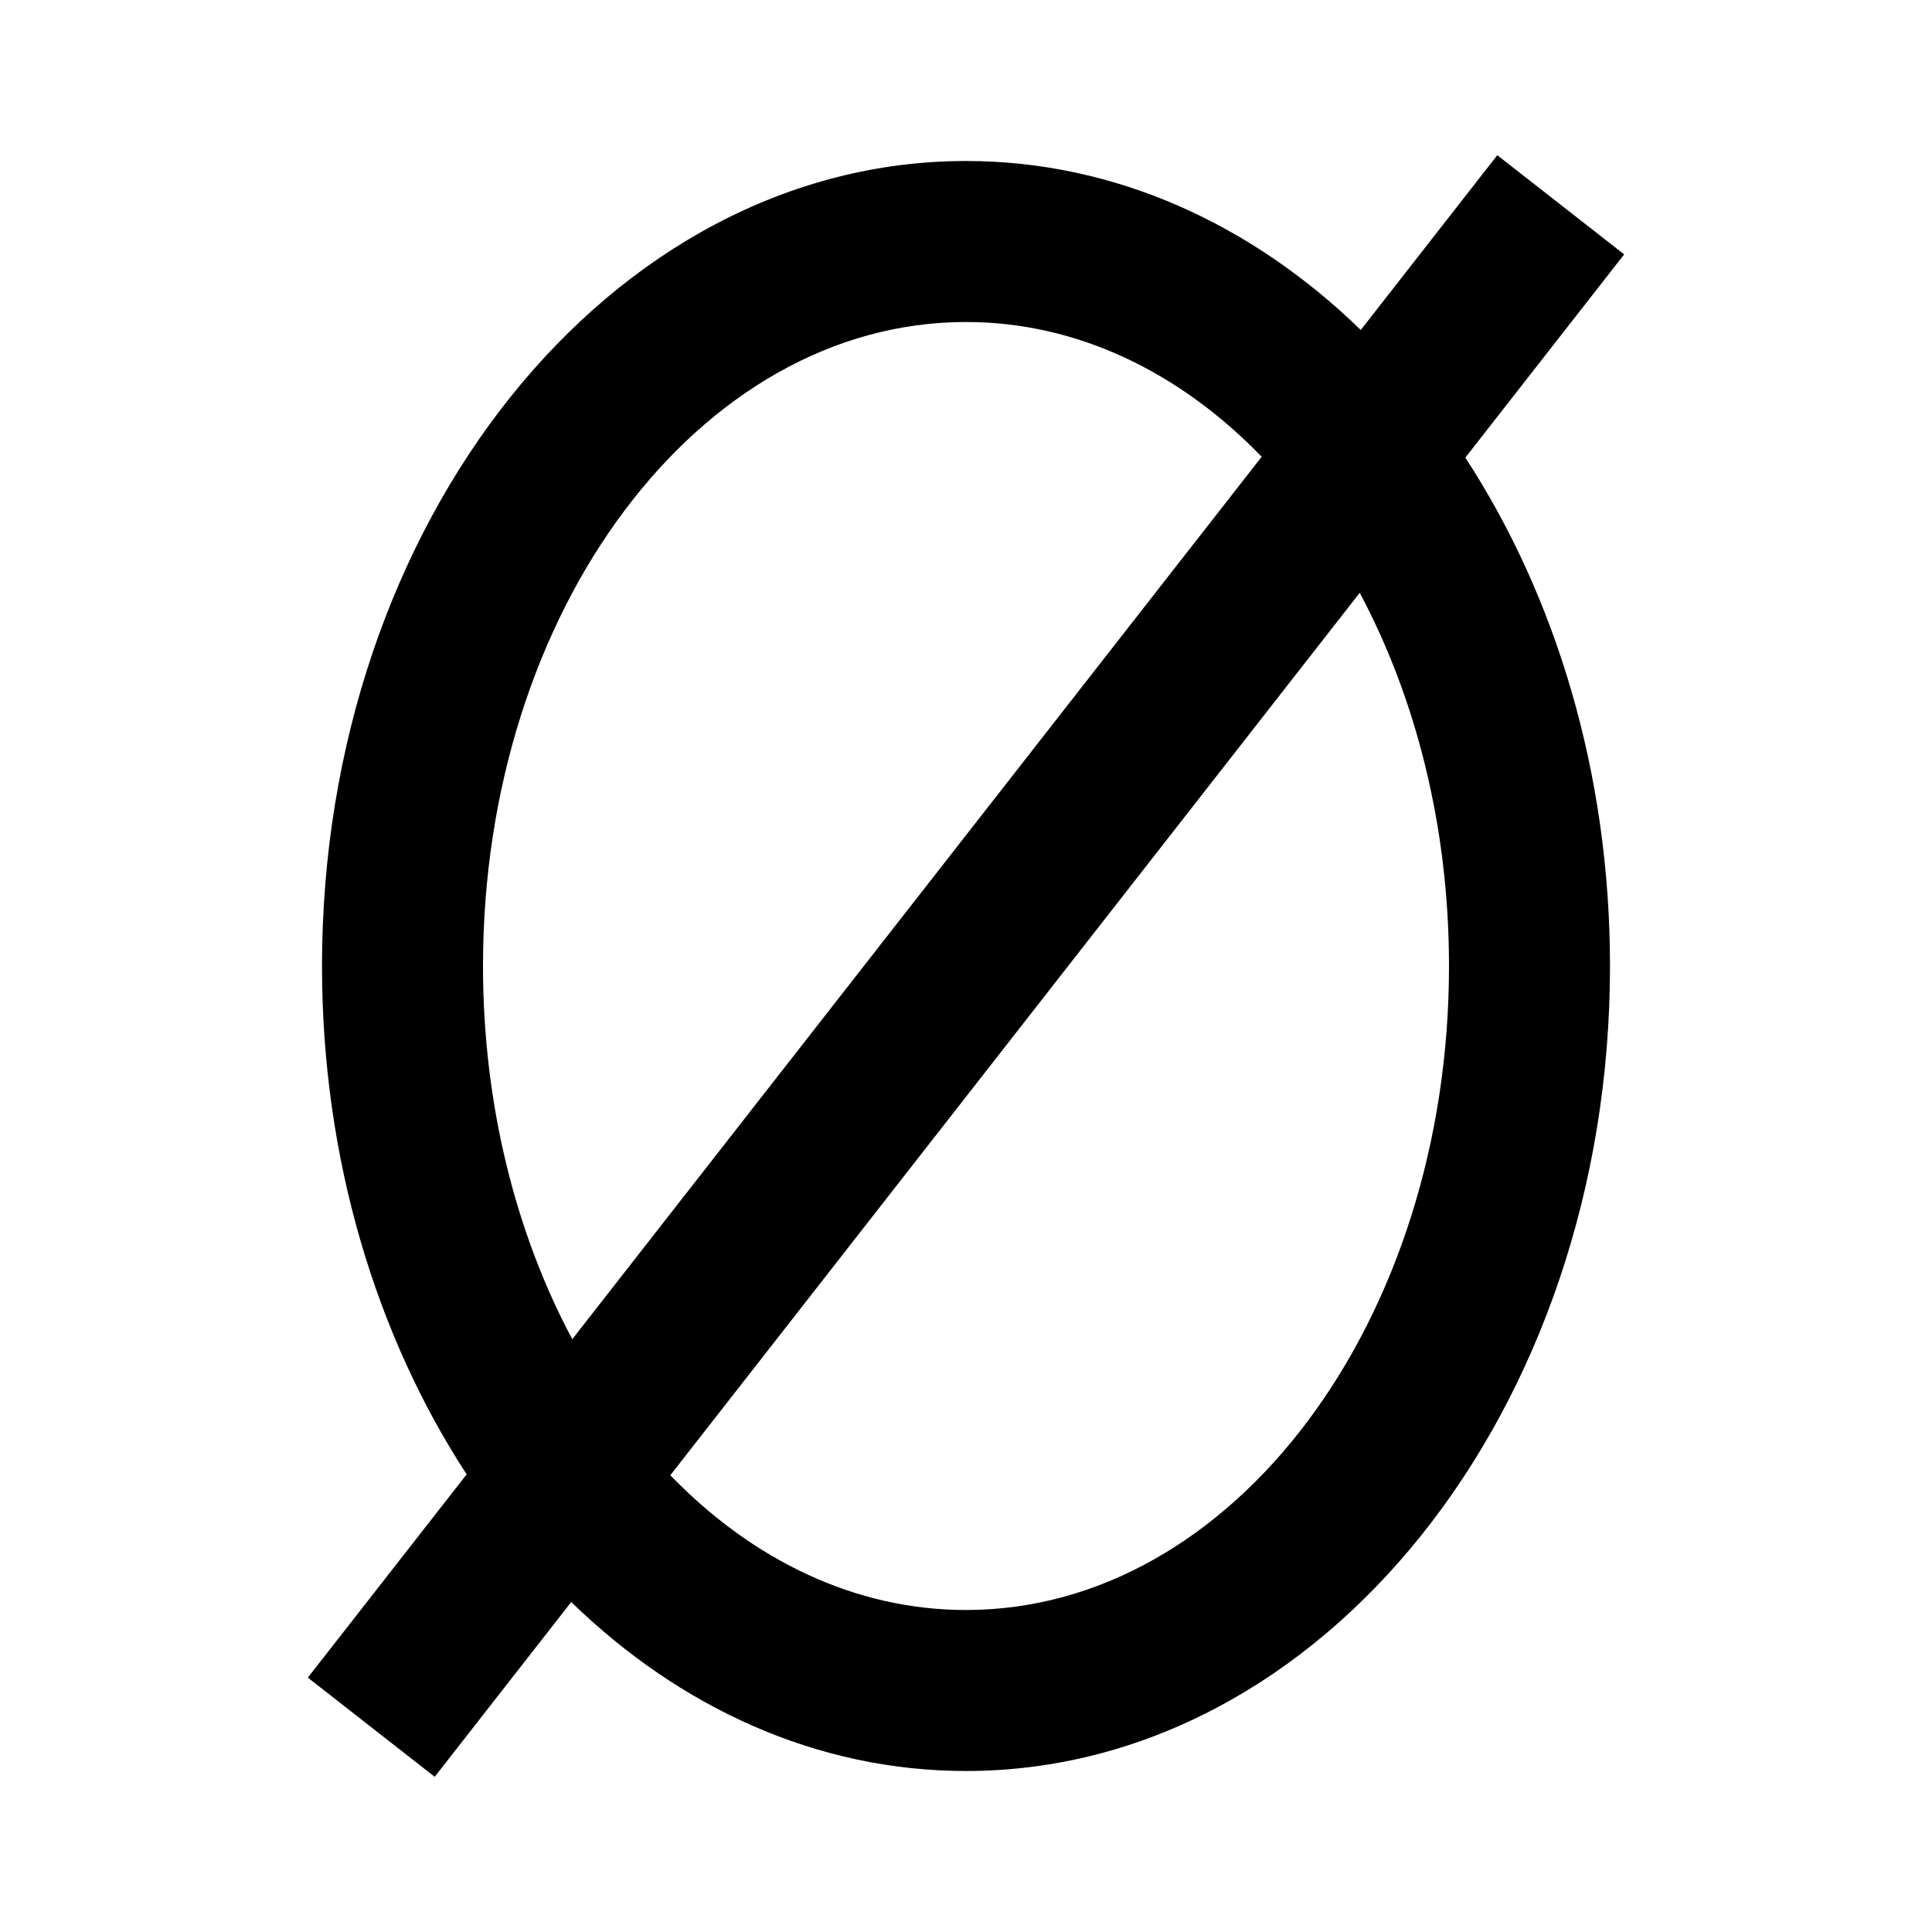 ﻿<?xml version="1.0" encoding="utf-8"?>
<!DOCTYPE svg PUBLIC "-//W3C//DTD SVG 1.1//EN" "http://www.w3.org/Graphics/SVG/1.1/DTD/svg11.dtd">
<svg xmlns="http://www.w3.org/2000/svg" xmlns:xlink="http://www.w3.org/1999/xlink" version="1.1" baseProfile="full" width="24" height="24" viewBox="0 0 24.00 24.00" enable-background="new 0 0 24.00 24.00" xml:space="preserve">
	<path fill="#000000" fill-opacity="1" stroke-linejoin="round" d="M 12,2C 13.848,2 15.55,2.783 16.904,4.099L 18.6,1.928L 20.176,3.16L 18.203,5.685C 19.326,7.407 20,9.605 20,12C 20,17.523 16.418,22 12,22C 10.152,22 8.45,21.217 7.096,19.901L 5.4,22.072L 3.824,20.84L 5.797,18.315C 4.674,16.593 4,14.395 4,12C 4,6.477 7.582,2 12,2 Z M 12,4C 8.686,4 6,7.582 6,12C 6,13.728 6.411,15.328 7.109,16.636L 15.673,5.674C 14.658,4.625 13.384,4 12,4 Z M 12,20C 15.314,20 18,16.418 18,12C 18,10.272 17.589,8.672 16.891,7.364L 8.327,18.326C 9.342,19.375 10.616,20 12,20 Z "/>
</svg>
